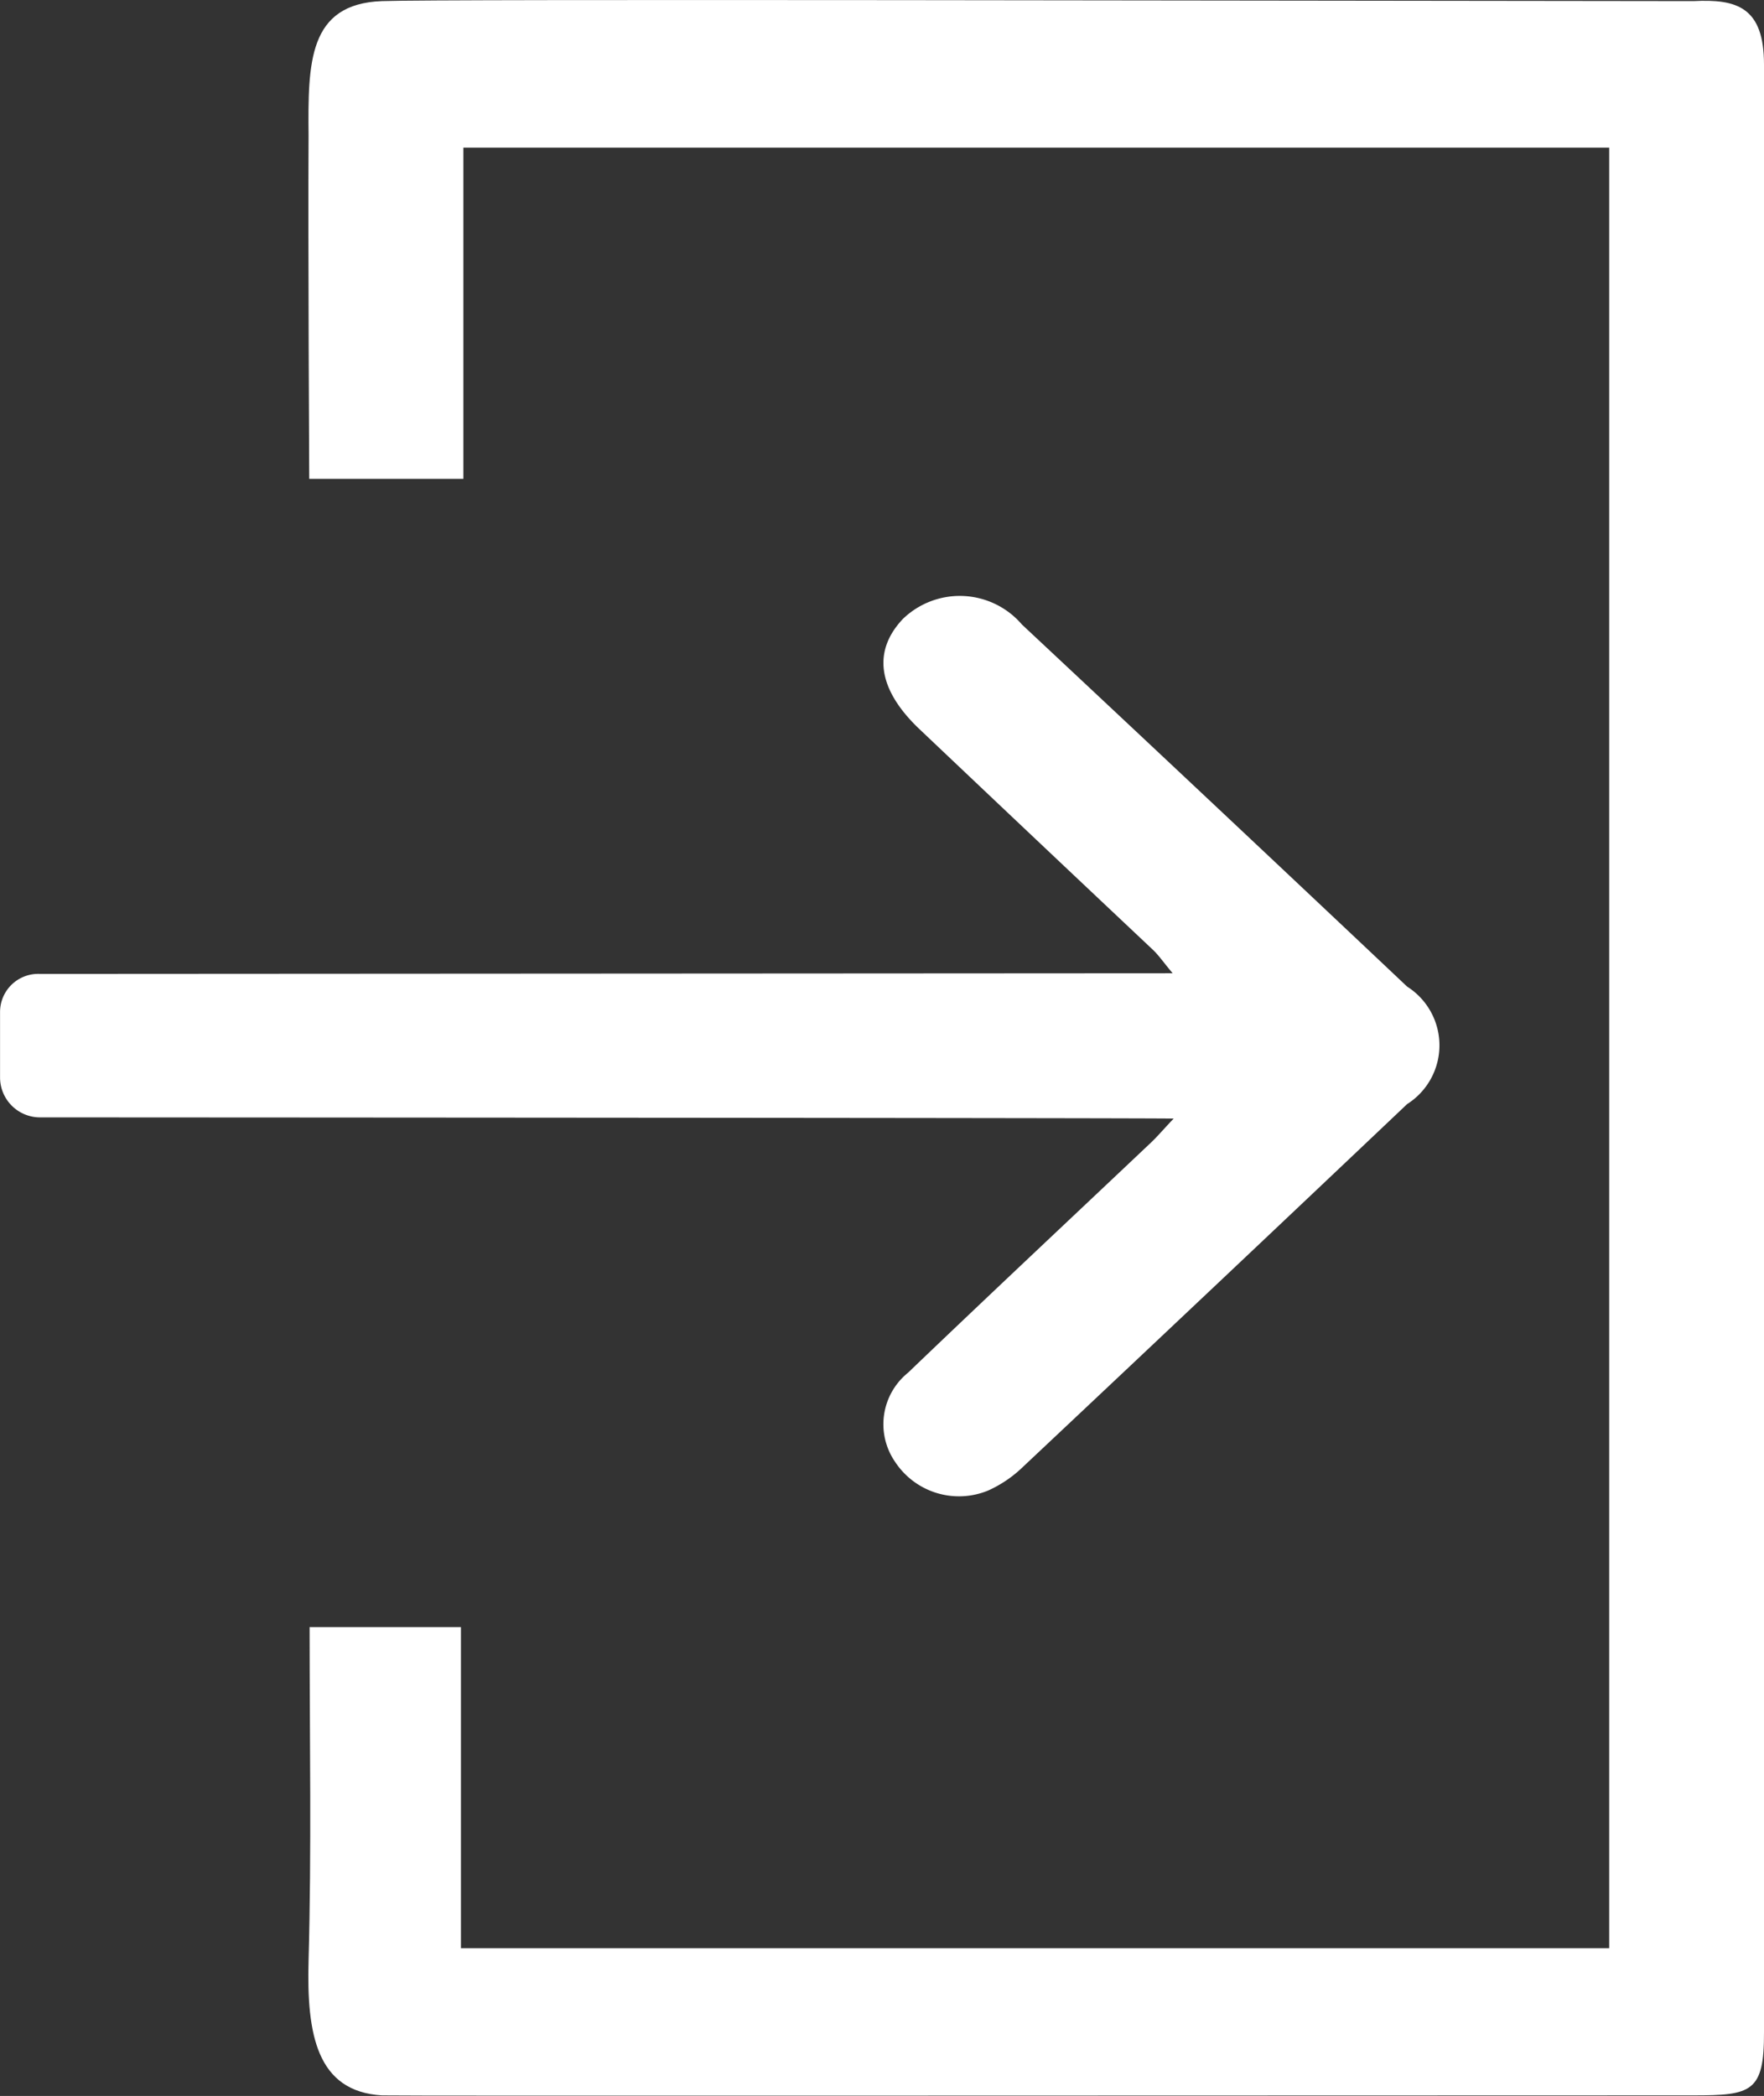 <svg id="Login" xmlns="http://www.w3.org/2000/svg" width="31.963" height="37.971" viewBox="0 0 31.963 37.971">
  <rect x="0" y="0" width="31.963" height="37.971" fill="#333333" stroke="none"/>
  <path id="Path_221" data-name="Path 221" d="M330.915,397.292c-8.006-.007-22.7-.04-23.765,0-1.339.05-1.341,1.121-1.33,2.435-.011,1.923.012,6.22.012,6.22h2.793v-6h20.762v32.62H308.581v-5.817h-2.742c0,2.048.036,4.049-.019,6.046-.036,1.328.147,2.366,1.329,2.437.192.011,15.844,0,23.765,0,1.054,0,1.282-.06,1.278-1.15V398.442C332.192,397.4,331.7,397.252,330.915,397.292Z" transform="translate(-300.229 -397.272)" fill="#fff"/>
  <path id="Path_222" data-name="Path 222" d="M201.216,649.913c-.19.2-.292.322-.407.431-1.469,1.39-2.946,2.773-4.405,4.172a1.2,1.2,0,0,0-.235,1.616,1.385,1.385,0,0,0,1.686.519,2.205,2.205,0,0,0,.627-.425q3.49-3.281,6.965-6.576a1.26,1.26,0,0,0,0-2.128q-3.482-3.288-6.98-6.56a1.483,1.483,0,0,0-2.158-.1c-.553.586-.454,1.278.3,1.994q2.109,2,4.224,3.992c.108.1.194.228.365.432l-20.523.012a.691.691,0,0,0-.724.684v1.192a.724.724,0,0,0,.724.723S200.938,649.9,201.216,649.913Z" transform="translate(-179.95 -629.648)" fill="#fff"/>
</svg>
